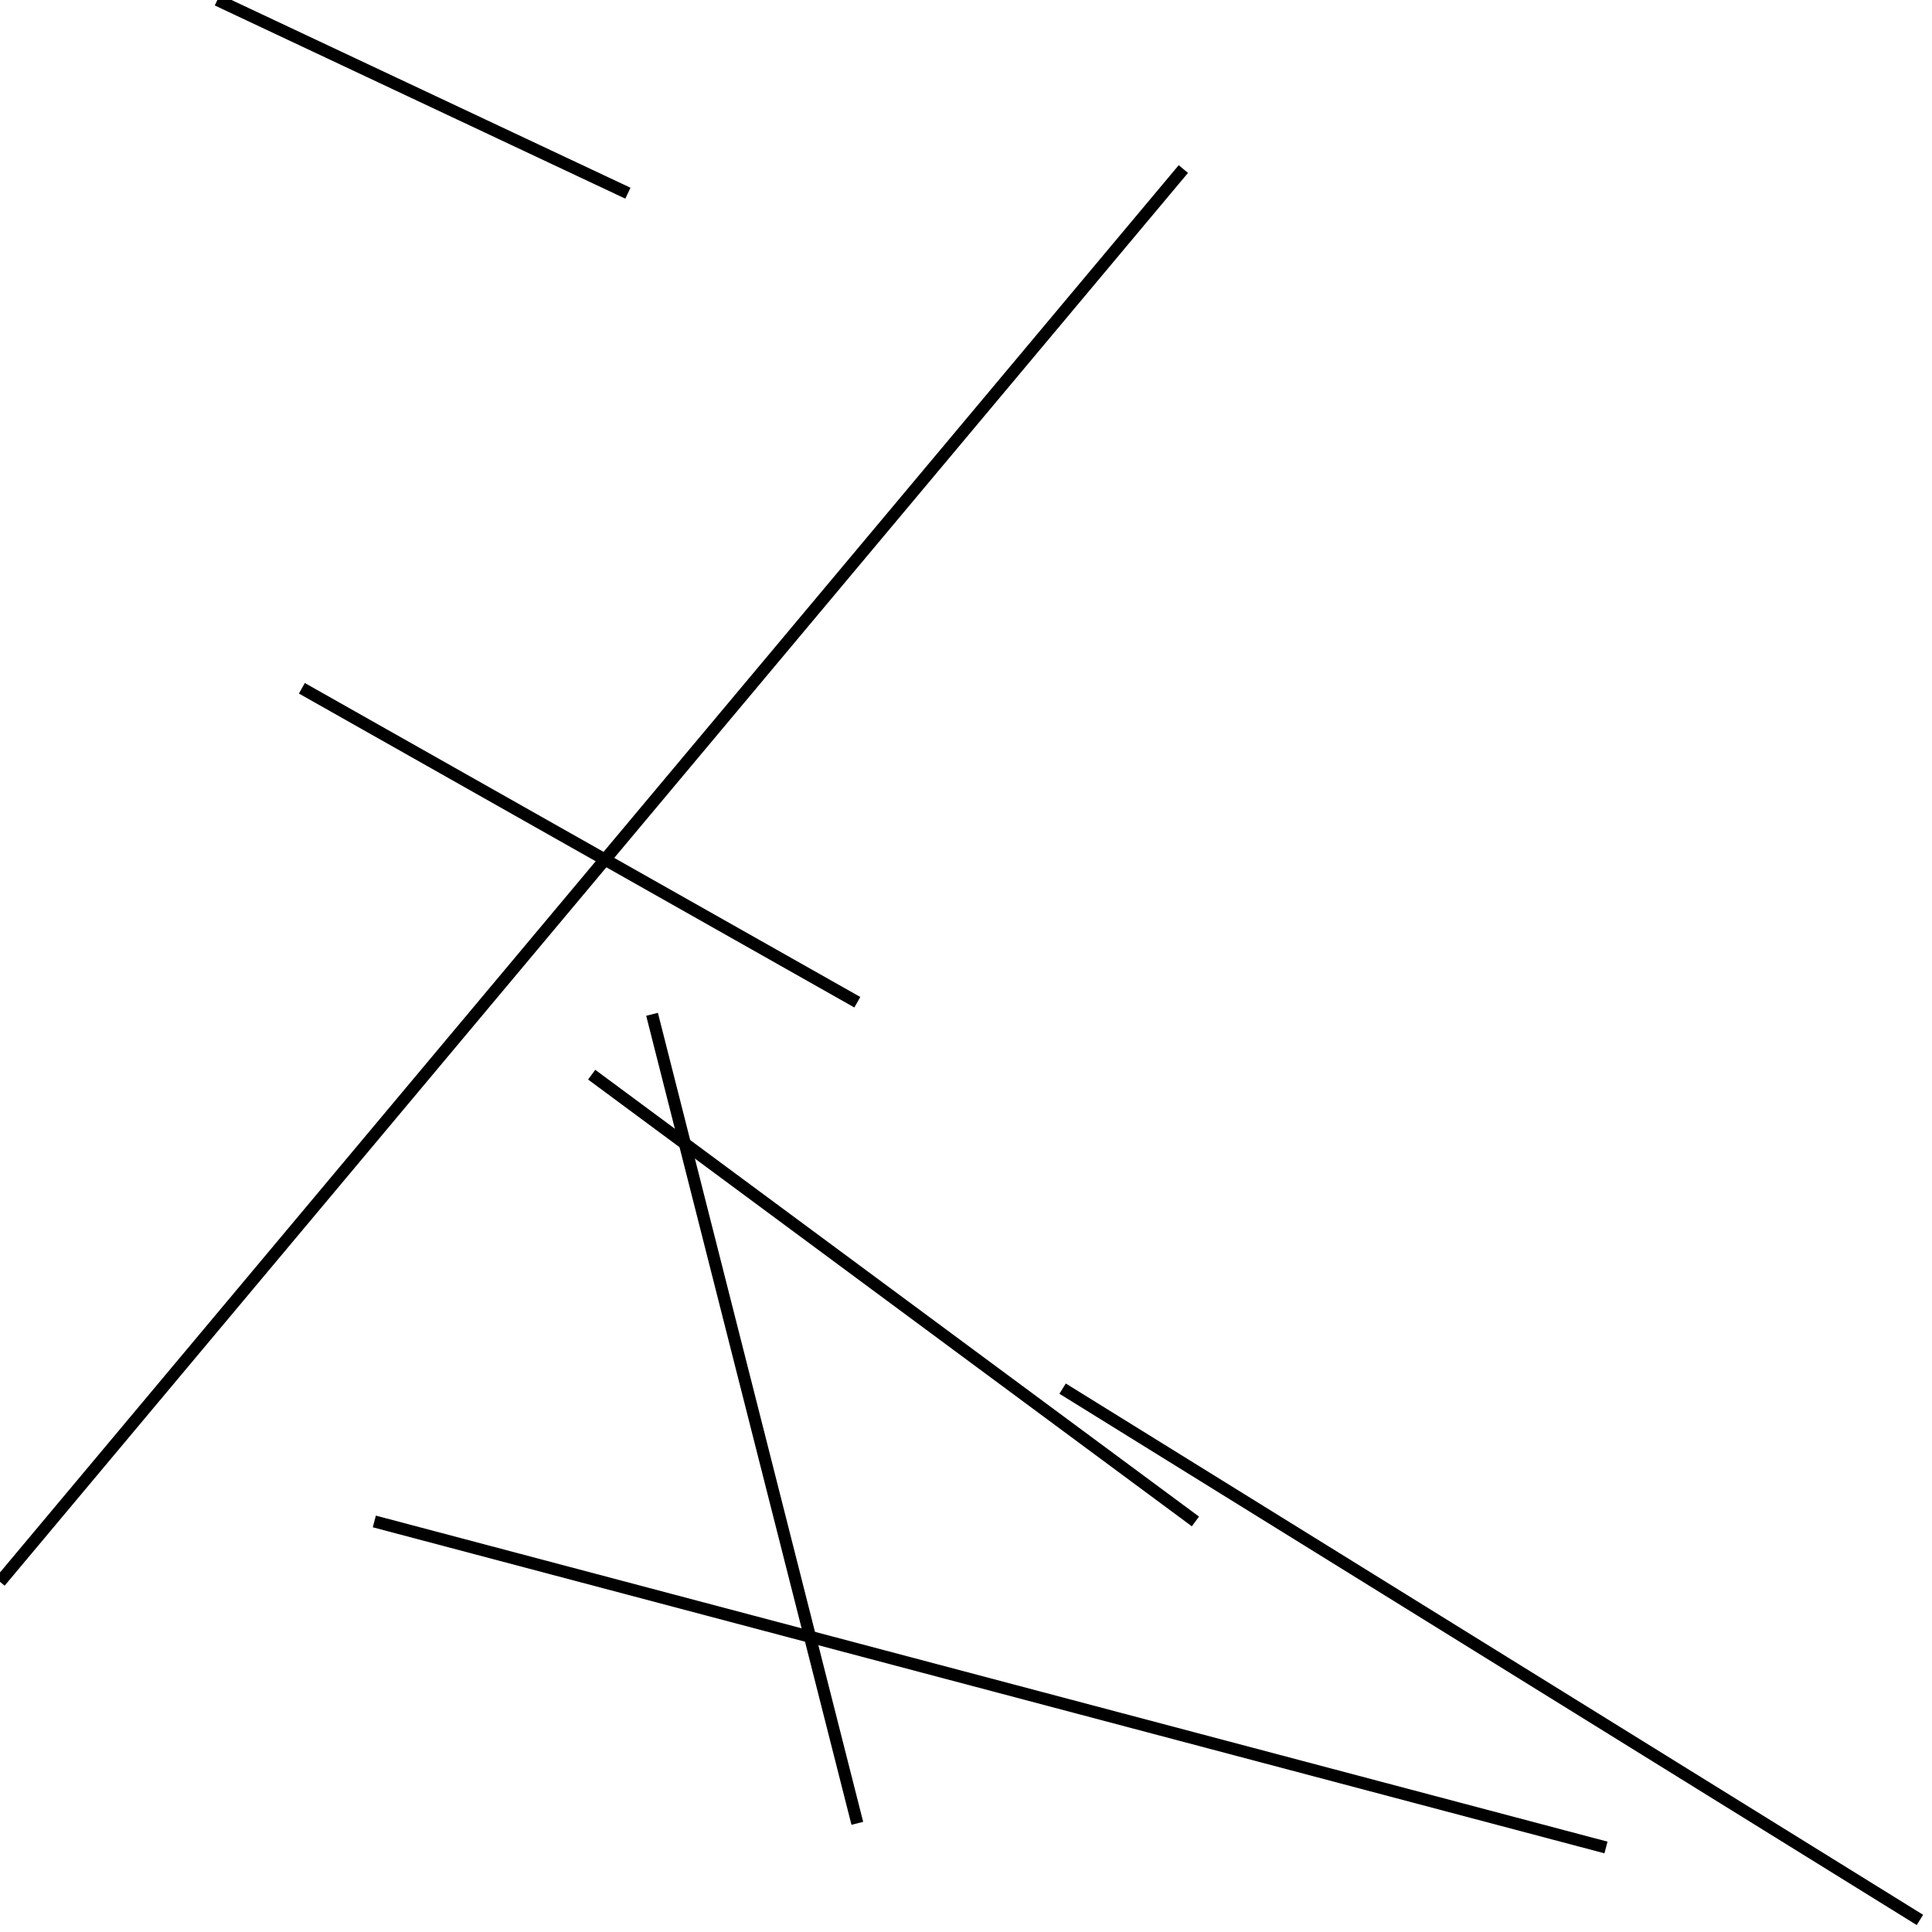 <?xml version="1.0" encoding="utf-8" ?>
<svg baseProfile="full" height="160" version="1.1" width="160" xmlns="http://www.w3.org/2000/svg" xmlns:ev="http://www.w3.org/2001/xml-events" xmlns:xlink="http://www.w3.org/1999/xlink"><defs /><line stroke="black" stroke-width="1" x1="49" x2="99" y1="89" y2="126" /><line stroke="black" stroke-width="1" x1="54" x2="71" y1="84" y2="151" /><line stroke="black" stroke-width="1" x1="18" x2="52" y1="0" y2="16" /><line stroke="black" stroke-width="1" x1="31" x2="133" y1="126" y2="153" /><line stroke="black" stroke-width="1" x1="0" x2="98" y1="131" y2="14" /><line stroke="black" stroke-width="1" x1="25" x2="71" y1="57" y2="83" /><line stroke="black" stroke-width="1" x1="88" x2="159" y1="115" y2="159" /></svg>